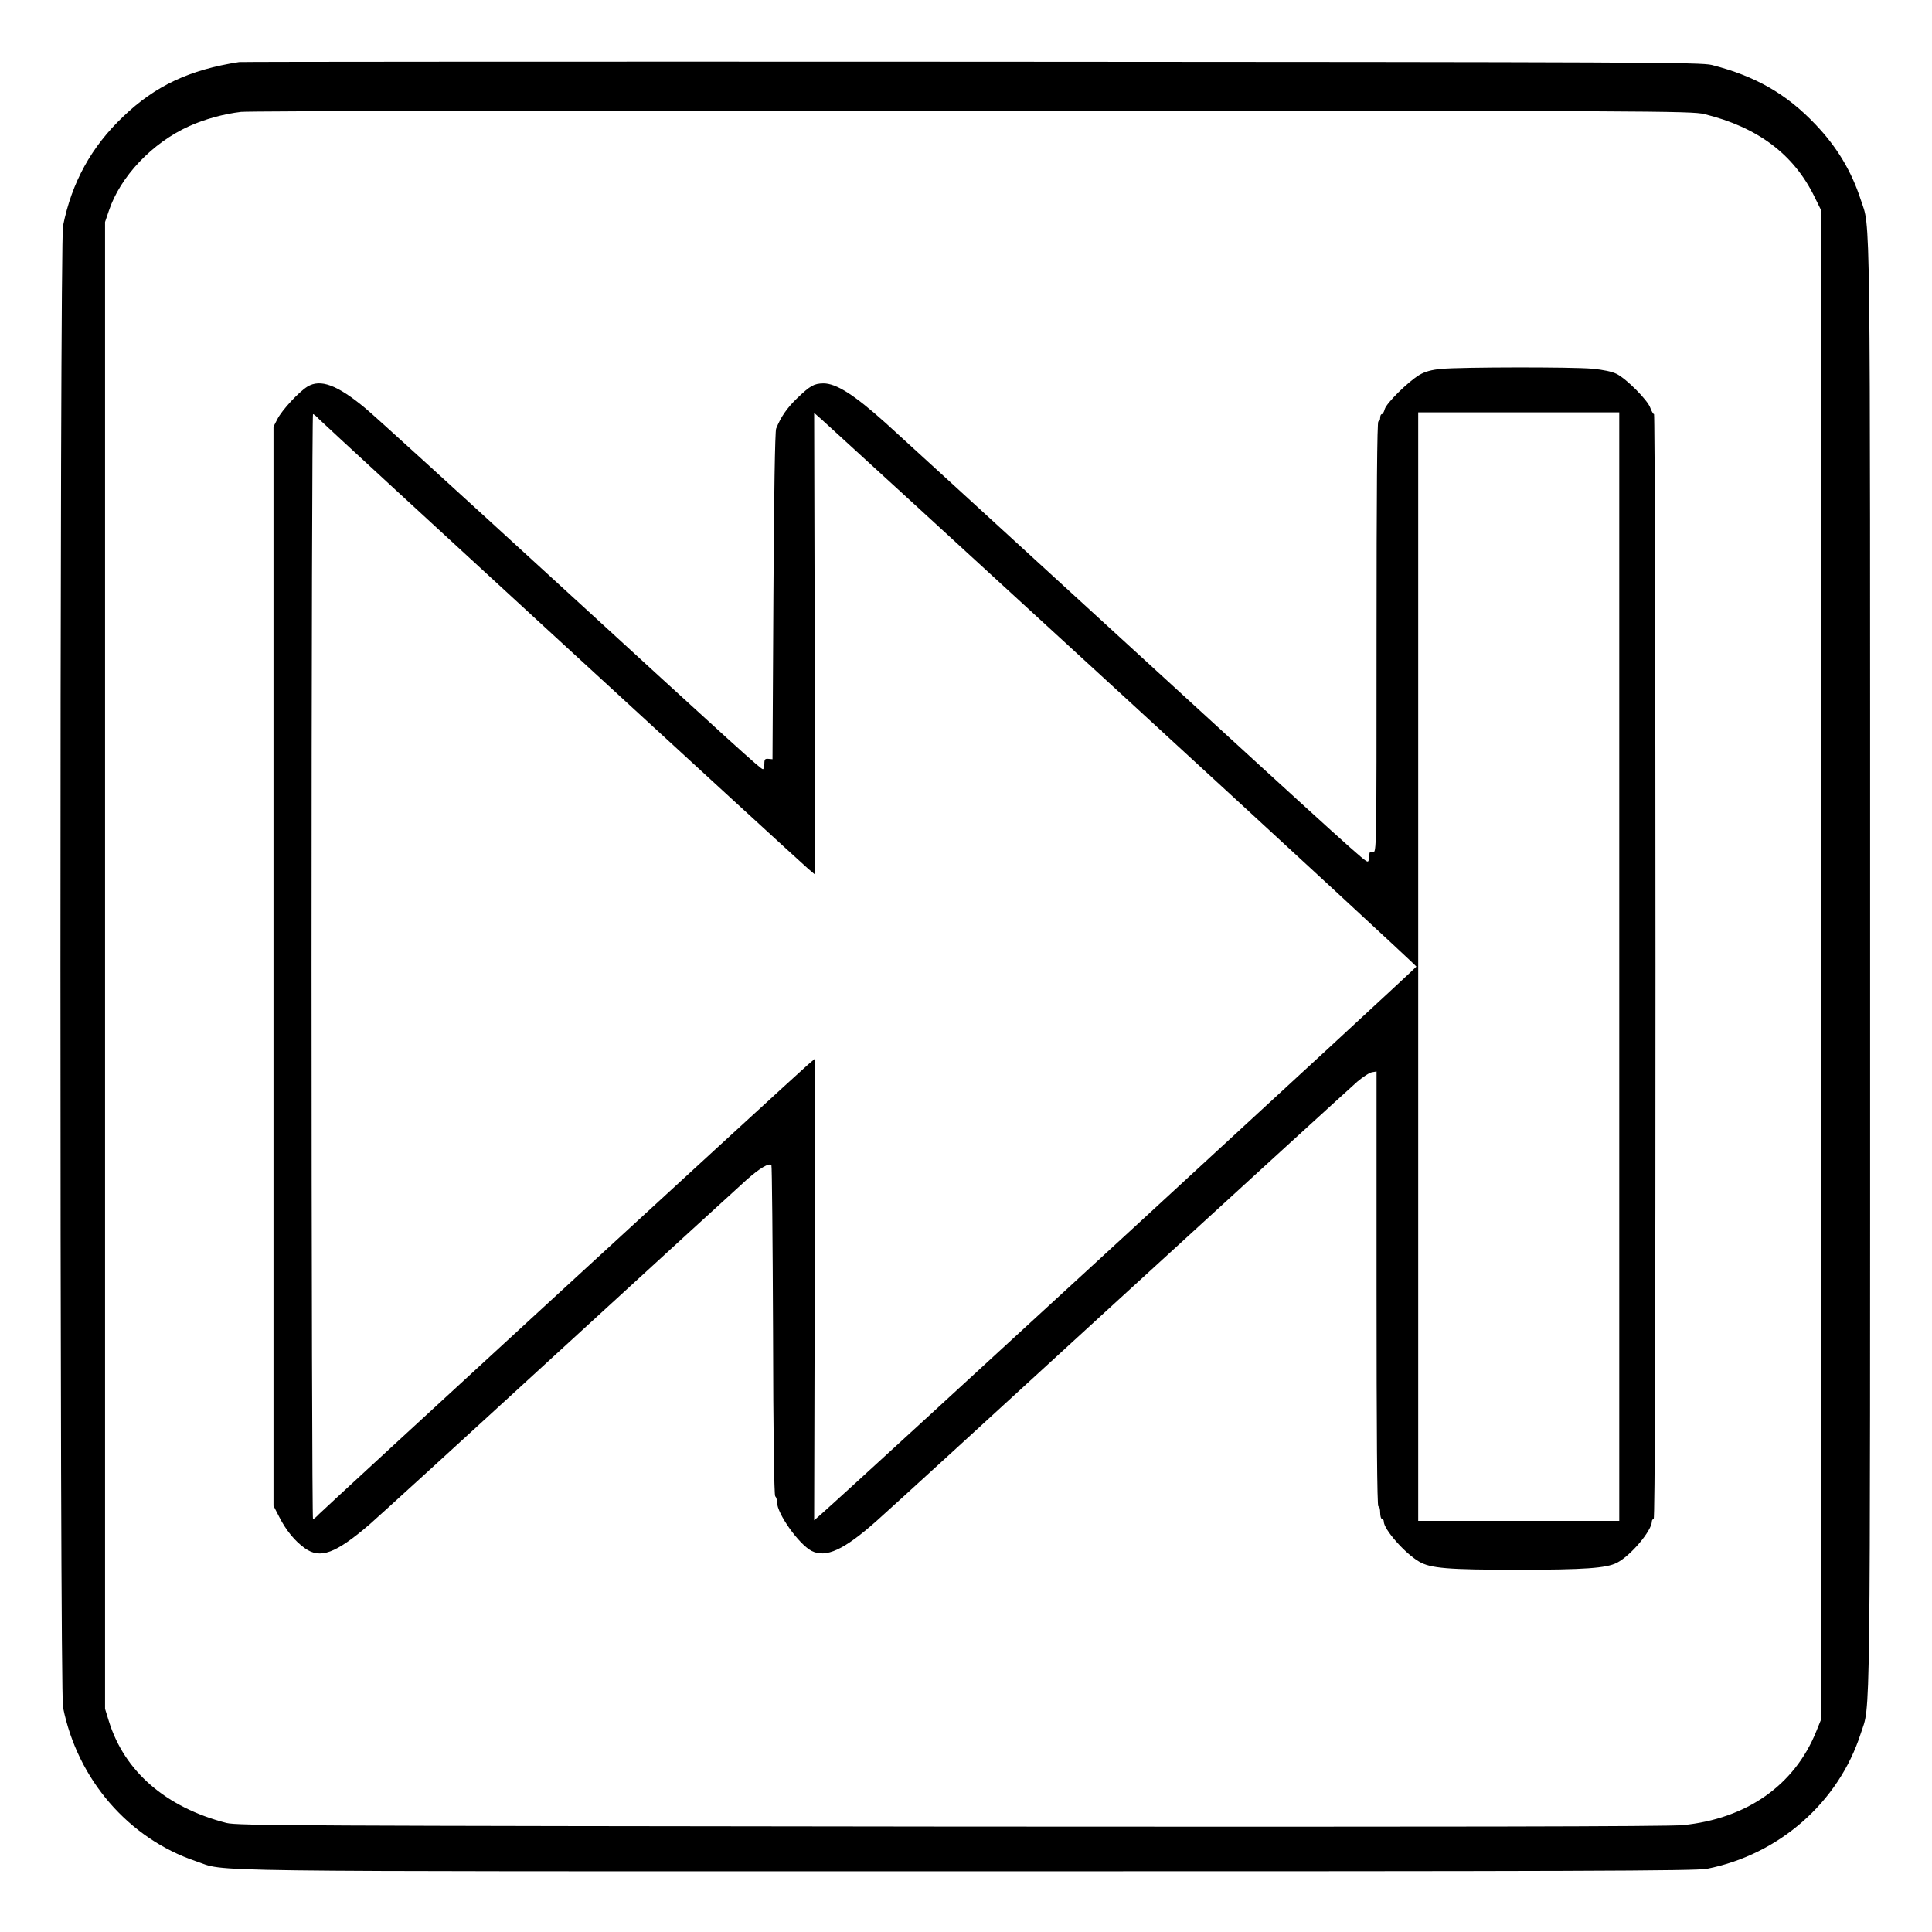 <?xml version="1.0" standalone="no"?>
<!DOCTYPE svg PUBLIC "-//W3C//DTD SVG 20010904//EN"
 "http://www.w3.org/TR/2001/REC-SVG-20010904/DTD/svg10.dtd">
<svg version="1.0" xmlns="http://www.w3.org/2000/svg"
 width="2048pt" height="2048pt" viewBox="0 0 2048 2048"
 preserveAspectRatio="xMidYMid meet">
<g transform="translate(0,2048) scale(0.192,-0.192)"
fill="#000000" stroke="none">
<path d="M1320 10324 c-273 -42 -463 -131 -640 -301 -176 -167 -284 -364 -332
-603 -19 -96 -19 -8084 0 -8180 80 -398 361 -723 733 -849 180 -60 -136 -56
4249 -56 3399 0 4036 2 4095 14 398 79 726 367 848 746 55 171 52 -100 52
4235 0 4335 3 4064 -52 4235 -51 157 -132 292 -250 415 -160 169 -333 267
-572 328 -61 15 -367 16 -4086 18 -2211 1 -4031 0 -4045 -2z m8089 -287 c294
-72 494 -221 609 -457 l37 -75 0 -4165 0 -4165 -28 -69 c-120 -296 -384 -481
-736 -516 -74 -8 -1306 -10 -4041 -8 -3625 4 -3940 5 -4000 20 -334 86 -563
284 -649 562 l-21 68 0 4104 0 4105 21 62 c63 189 239 375 443 467 83 38 192
68 287 79 41 5 1846 8 4039 7 3772 -1 3969 -2 4039 -19z M7958 8630 c-55 -5
-90 -15 -121 -33 -62 -37 -184 -157 -192 -190 -4 -15 -11 -27 -16 -27 -5 0 -9
-9 -9 -20 0 -11 -4 -20 -10 -20 -7 0 -10 -404 -10 -1191 0 -1186 0 -1191 -20
-1186 -17 4 -20 0 -20 -24 0 -16 -4 -29 -9 -29 -16 0 -80 58 -1331 1204 -679
622 -1278 1170 -1330 1217 -175 157 -273 219 -344 219 -52 -1 -72 -12 -146
-83 -55 -53 -89 -102 -115 -167 -6 -16 -12 -365 -15 -925 l-5 -900 -22 2 c-19
2 -23 -2 -23 -27 0 -17 -4 -30 -8 -30 -12 0 -131 108 -1188 1077 -511 468
-963 880 -1006 915 -156 130 -249 164 -321 120 -48 -30 -141 -130 -166 -180
l-21 -41 0 -2979 0 -2979 32 -62 c37 -73 86 -133 141 -172 85 -61 169 -30 357
131 35 30 501 455 1035 945 534 490 1005 920 1046 957 72 64 125 96 138 82 3
-3 7 -414 9 -912 1 -578 6 -910 12 -916 6 -6 10 -20 10 -33 0 -63 120 -232
191 -269 79 -40 178 5 359 166 47 41 650 592 1340 1225 690 632 1282 1172
1314 1200 32 27 69 51 82 52 l24 4 0 -1201 c0 -793 3 -1200 10 -1200 6 0 10
-16 10 -35 0 -19 5 -35 10 -35 6 0 10 -6 10 -14 0 -43 117 -176 195 -221 62
-37 159 -45 545 -45 370 0 488 9 546 38 77 39 194 178 194 229 0 7 5 13 10 13
7 0 10 1023 10 3050 0 1678 -4 3050 -8 3050 -4 0 -14 16 -21 36 -15 42 -130
158 -185 186 -26 13 -73 23 -135 29 -115 10 -724 9 -833 -1z m-1759 -1803
c891 -818 1621 -1492 1621 -1497 0 -7 -3094 -2854 -3284 -3021 l-41 -36 3
1275 3 1275 -40 -34 c-76 -66 -2676 -2456 -2700 -2482 -14 -15 -28 -27 -33
-27 -4 0 -8 1373 -8 3050 0 1678 4 3050 8 3050 5 0 19 -12 33 -27 24 -26 2624
-2416 2700 -2482 l40 -34 -3 1275 -3 1275 41 -36 c23 -20 771 -705 1663 -1524z
m2741 -1497 l0 -3060 -555 0 -555 0 0 3060 0 3060 555 0 555 0 0 -3060z"/>
</g>
</svg>
